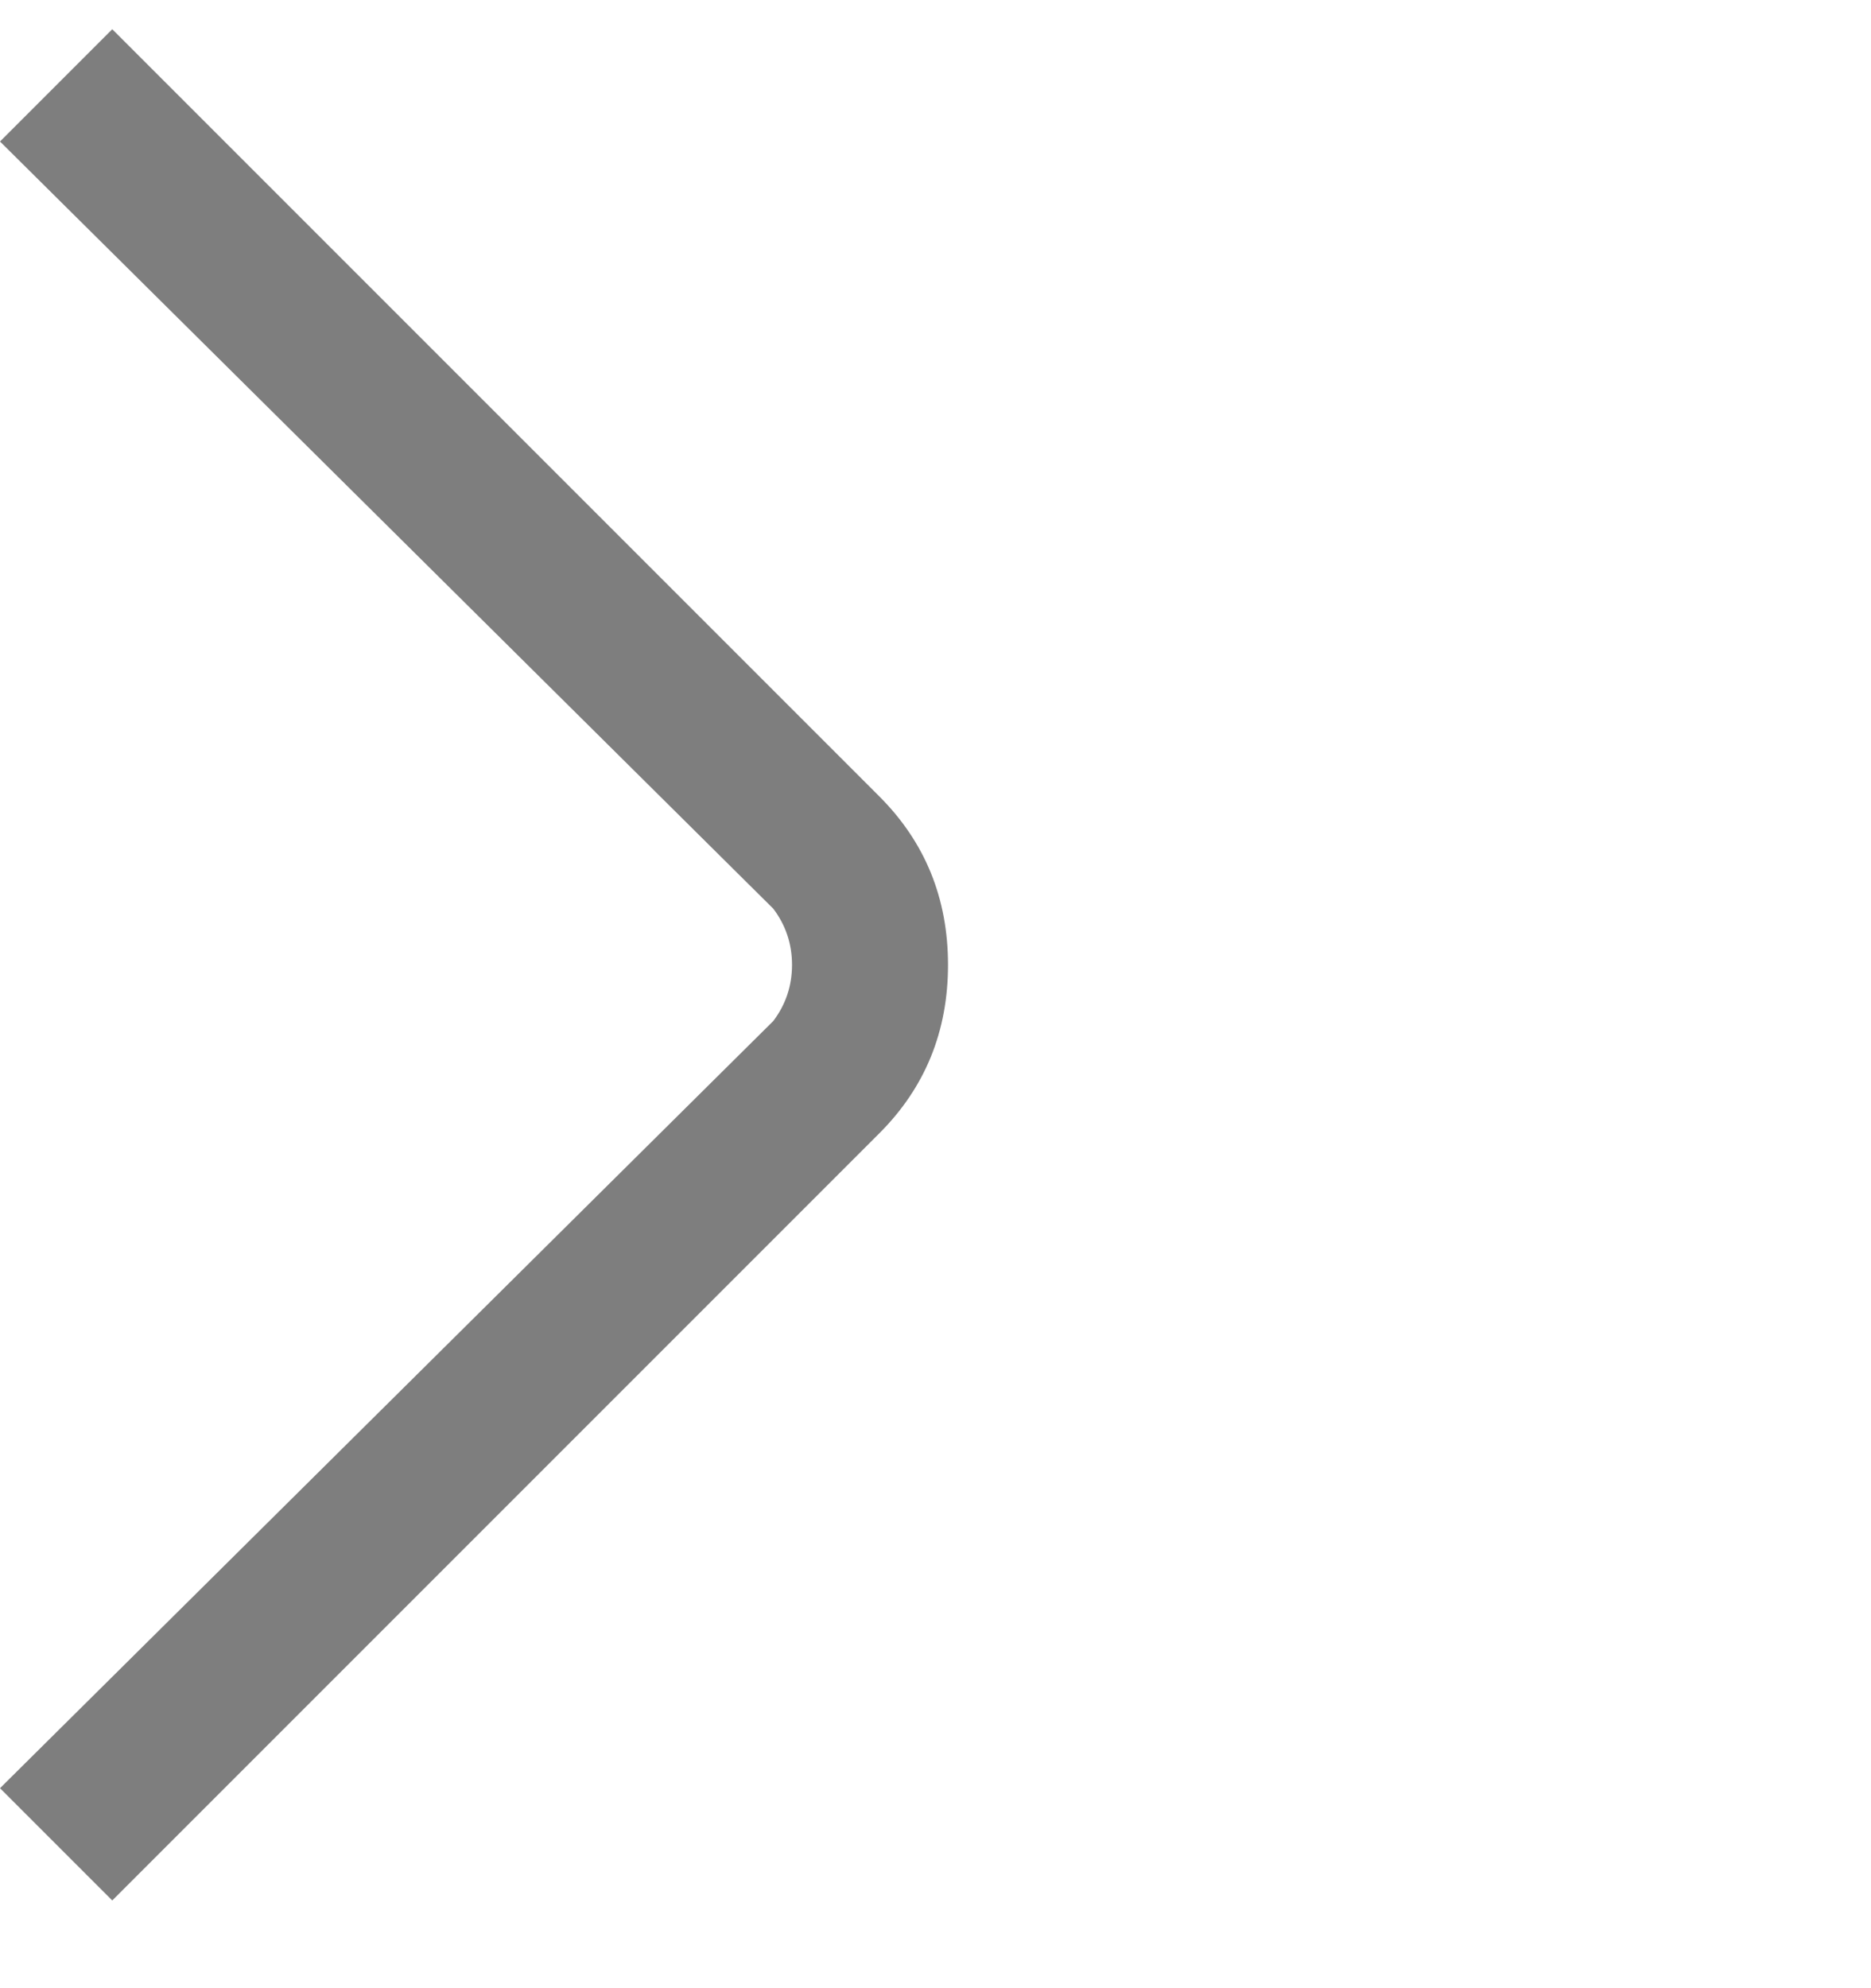 <svg width="16" height="17" viewBox="0 0 16 17" fill="none" xmlns="http://www.w3.org/2000/svg">
<g clip-path="url(#clip0_6511_1231)">
<path d="M0.96 16.25L0 15.29L6.613 8.73C6.72 8.588 6.773 8.428 6.773 8.25C6.773 8.072 6.72 7.912 6.613 7.77L0 1.21L0.96 0.25L7.52 6.81C7.911 7.201 8.107 7.681 8.107 8.25C8.107 8.819 7.911 9.299 7.52 9.69L0.96 16.25Z" fill="#7E7E7E"/>
</g>
<defs>
<clipPath id="clip0_6511_1231">
<rect width="16" height="16" fill="white" transform="matrix(1 0 0 -1 0 16.25)"/>
</clipPath>
</defs>
</svg>
